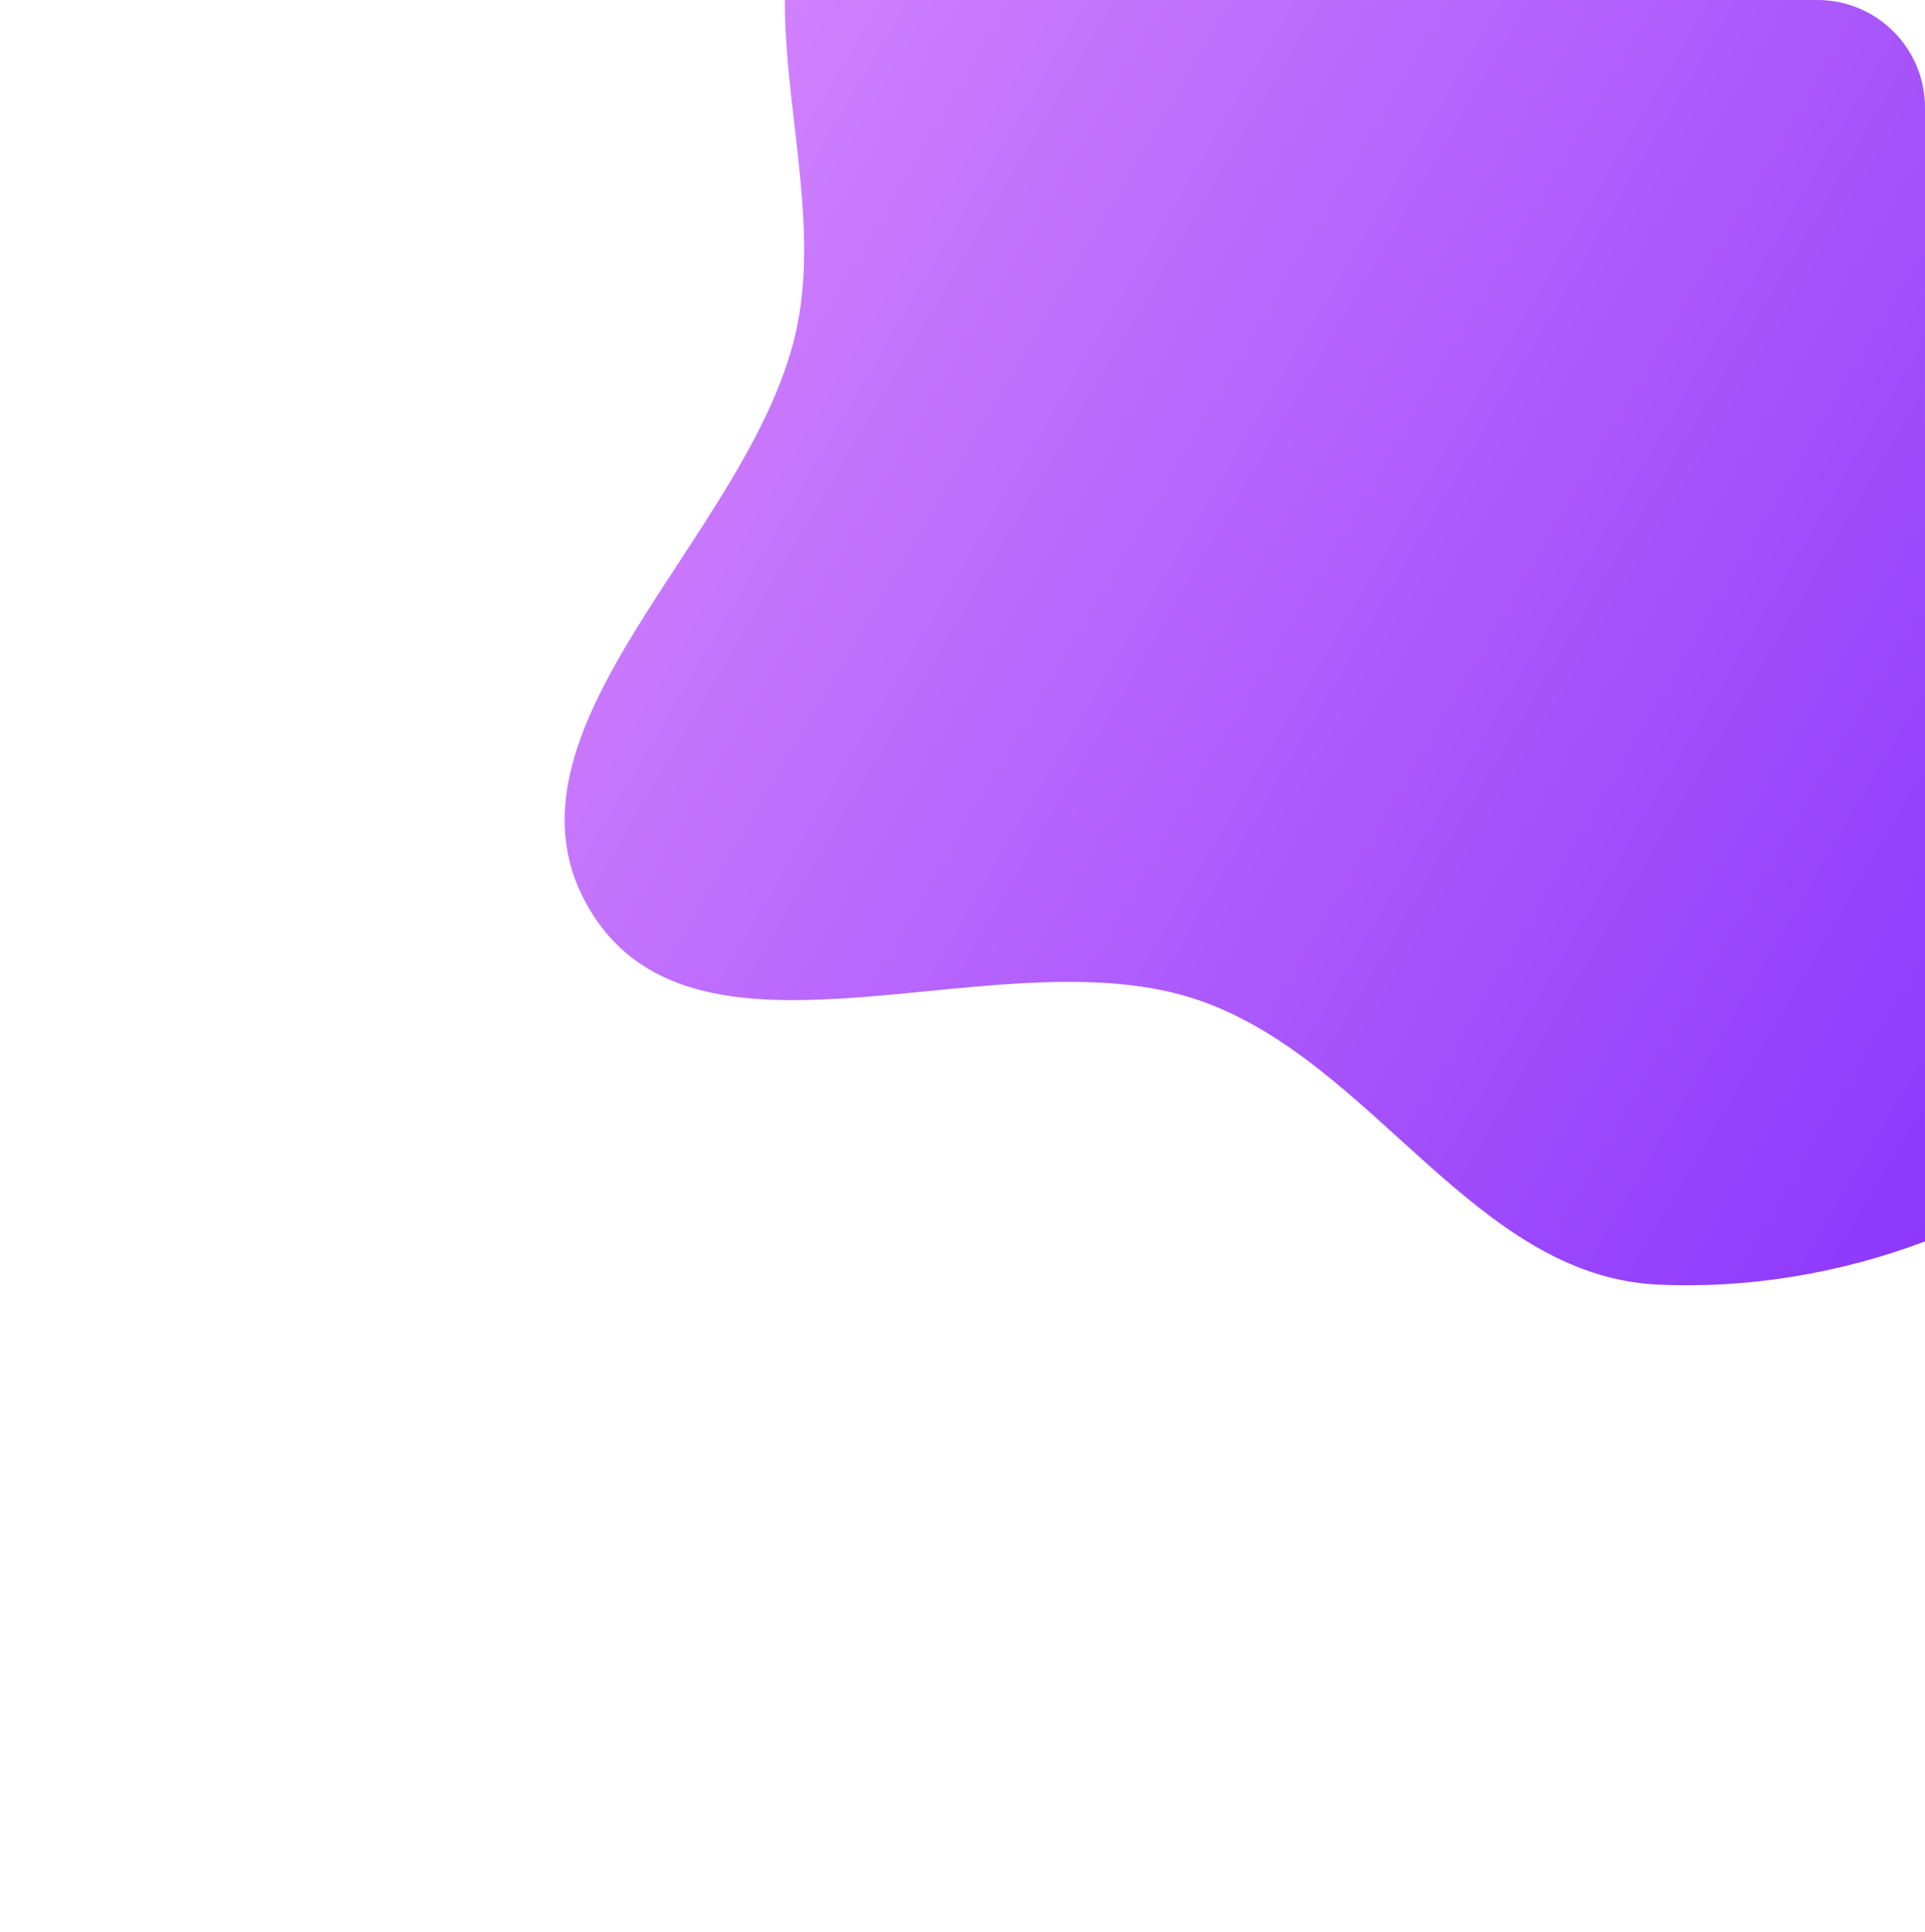 <?xml version="1.0" encoding="utf-8"?>
<!-- Generator: Adobe Illustrator 26.0.0, SVG Export Plug-In . SVG Version: 6.00 Build 0)  -->
<svg version="1.1" id="Layer_1" xmlns="http://www.w3.org/2000/svg" xmlns:xlink="http://www.w3.org/1999/xlink" x="0px" y="0px"
	 viewBox="0 0 1074 1078" style="enable-background:new 0 0 1074 1078;" xml:space="preserve">
<style type="text/css">
	.st0{fill:url(#SVGID_1_);}
</style>
<linearGradient id="SVGID_1_" gradientUnits="userSpaceOnUse" x1="1226.226" y1="496.414" x2="366.976" y2="1000.923" gradientTransform="matrix(1 0 0 -1 0 1078)">
	<stop  offset="0" style="stop-color:#8832FC"/>
	<stop  offset="1" style="stop-color:#D282FD"/>
</linearGradient>
<path class="st0" d="M1014,0H437.9c-0.4,59.5,19.6,126.7,6,185.9c-26.1,113.9-175.1,222.3-114.5,322.2
	c60.9,100.5,229.3,11.3,340.2,50.2c97,33.9,152.9,153.7,255.5,158.4c49.7,2.3,101.2-6.1,148.9-24.1V60C1074,26.9,1047.1,0,1014,0z"
	/>
</svg>
